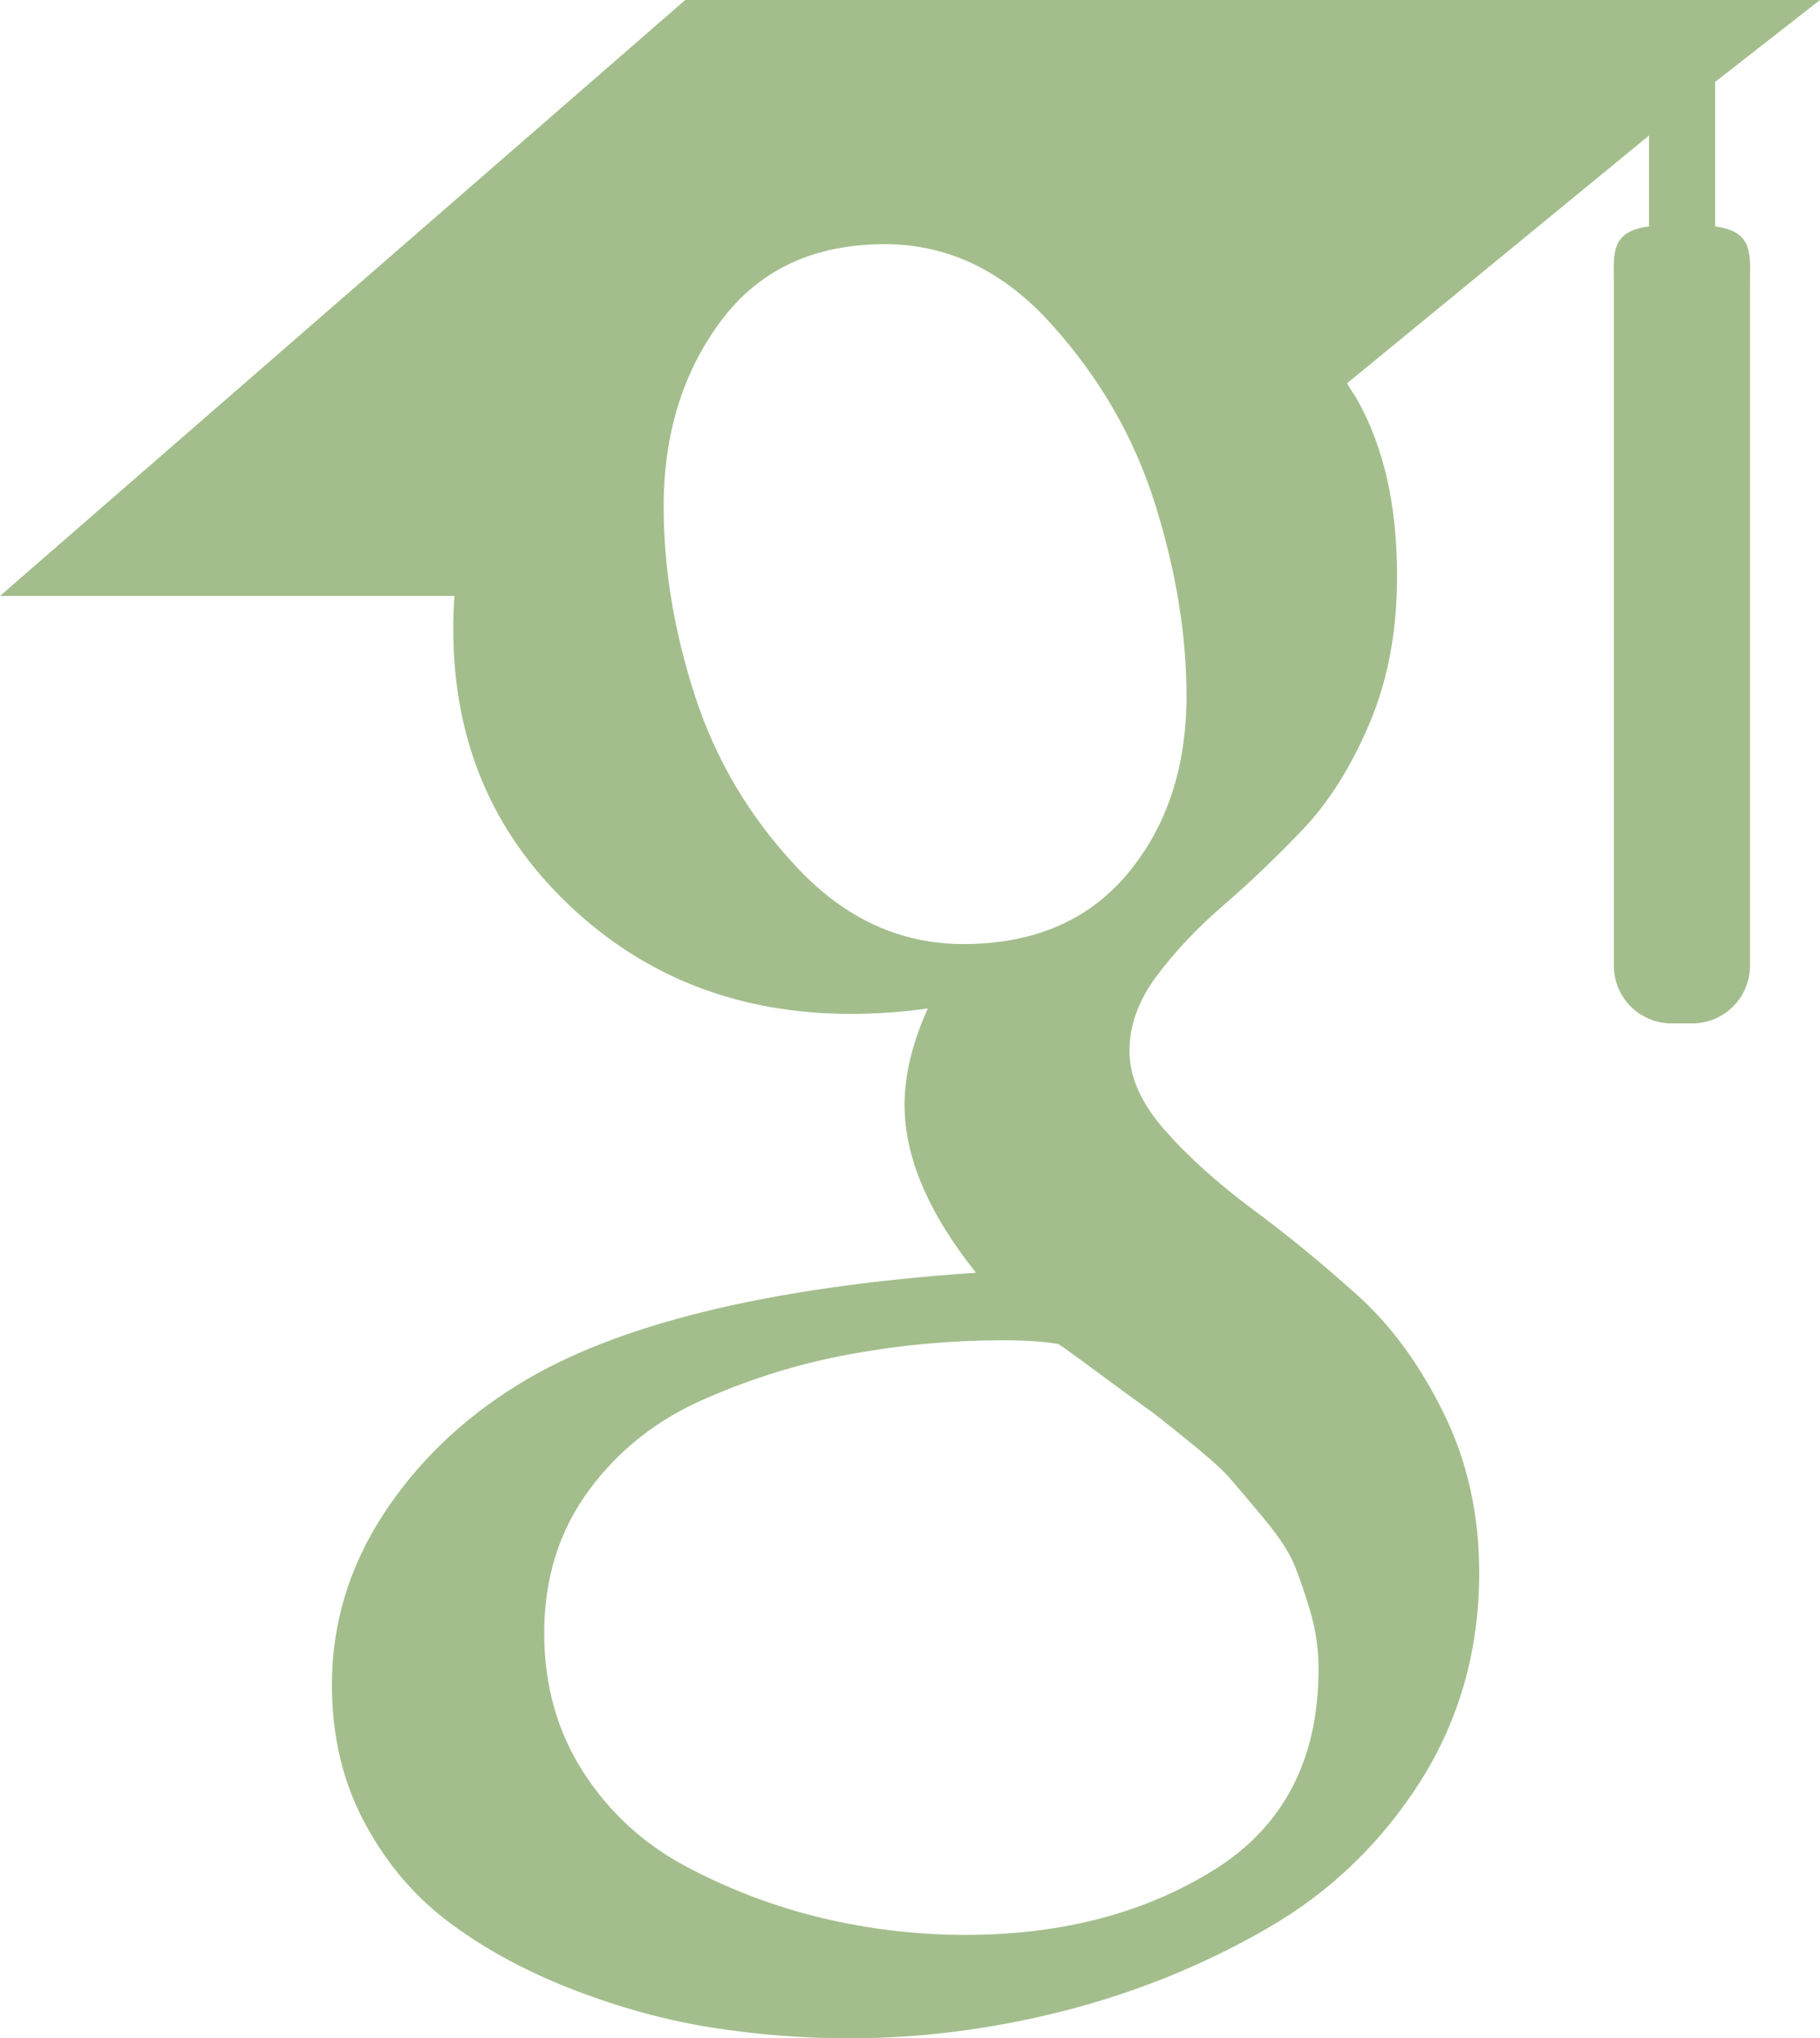 <?xml version="1.0" encoding="UTF-8" standalone="no"?>
<svg
   height="512"
   viewBox="0 0 457.396 512"
   width="457.396"
   version="1.1"
   id="svg4"
   sodipodi:docname="google-scholar.svg"
   inkscape:version="1.2.2 (b0a8486541, 2022-12-01)"
   xmlns:inkscape="http://www.inkscape.org/namespaces/inkscape"
   xmlns:sodipodi="http://sodipodi.sourceforge.net/DTD/sodipodi-0.dtd"
   xmlns="http://www.w3.org/2000/svg"
   xmlns:svg="http://www.w3.org/2000/svg">
  <defs
     id="defs8" />
  <sodipodi:namedview
     id="namedview6"
     pagecolor="#ffffff"
     bordercolor="#999999"
     borderopacity="1"
     inkscape:showpageshadow="0"
     inkscape:pageopacity="0"
     inkscape:pagecheckerboard="0"
     inkscape:deskcolor="#d1d1d1"
     showgrid="false"
     inkscape:zoom="1.0703125"
     inkscape:cx="-249.92701"
     inkscape:cy="256"
     inkscape:window-width="1366"
     inkscape:window-height="768"
     inkscape:window-x="0"
     inkscape:window-y="0"
     inkscape:window-maximized="1"
     inkscape:current-layer="svg4" />
  <path
     d="M 431.043,56.883 V 20.574 L 457.396,0 H 172.21 L 0,149.698 h 114.208 c -0.207,2.833 -0.292,5.395 -0.292,8.301 0,27.793 9.626,50.782 28.896,69.148 19.27,18.396 43.002,27.53 71.102,27.53 6.564,0 13.001,-0.491 19.251,-1.366 -3.876,8.668 -5.833,16.697 -5.833,24.19 0,13.167 5.999,27.241 17.956,42.189 -52.312,3.561 -90.748,12.977 -115.249,28.218 -14.041,8.665 -25.334,19.605 -33.854,32.708 -8.521,13.199 -12.77,27.354 -12.77,42.615 0,12.864 2.75,24.448 8.292,34.75 5.542,10.302 12.77,18.761 21.75,25.312 8.958,6.624 19.292,12.135 30.959,16.625 11.646,4.458 23.209,7.625 34.748,9.417 11.503,1.79 22.94,2.665 34.274,2.665 17.959,0 35.938,-2.312 54.063,-6.916 18.082,-4.646 35.04,-11.522 50.895,-20.657 15.812,-9.073 28.687,-21.449 38.563,-36.958 9.854,-15.573 14.793,-33.073 14.793,-52.448 0,-14.688 -3,-28.051 -9,-40.188 -5.958,-12.096 -13.25,-22.055 -21.937,-29.792 -8.668,-7.75 -17.333,-14.874 -26.02,-21.291 -8.668,-6.46 -16,-13.001 -21.958,-19.751 -5.98,-6.729 -8.979,-13.406 -8.979,-19.979 0,-6.562 2.312,-12.896 6.955,-19.021 4.606,-6.146 10.232,-12.064 16.813,-17.741 6.583,-5.666 13.167,-11.957 19.729,-18.844 6.562,-6.863 12.188,-15.77 16.813,-26.678 4.646,-10.905 6.938,-23.26 6.938,-37.009 0,-17.937 -3.396,-32.614 -10.063,-44.418 -0.792,-1.363 -1.623,-2.405 -2.5,-4.03 l 75.877,-62.23 v 22.825 c -9.858,1.24 -8.832,7.128 -8.832,14.18 V 242.613 c 0,7.944 6.5,14.445 14.445,14.445 h 5.318 c 7.944,0 14.445,-6.5 14.445,-14.445 V 71.057 c 0,-7.036 1.037,-12.917 -8.749,-14.174 z M 287.896,353.522 c 1.521,1 4.939,3.708 10.291,8.051 5.399,4.324 9.063,7.594 11.021,9.886 1.918,2.218 4.772,5.553 8.502,10.063 3.75,4.499 6.291,8.405 7.625,11.646 1.334,3.302 2.688,7.281 4.062,11.927 1.314,4.593 1.98,9.301 1.98,14.082 0,22.731 -8.751,39.573 -26.208,50.479 -17.5,10.908 -38.355,16.365 -62.584,16.365 -12.249,0 -24.271,-1.457 -36.083,-4.26 -11.791,-2.822 -23.083,-7.115 -33.854,-12.802 -10.771,-5.677 -19.437,-13.604 -26.001,-23.729 -6.584,-10.187 -9.875,-21.886 -9.875,-34.999 0,-13.76 3.729,-25.72 11.23,-35.875 7.458,-10.168 17.25,-17.856 29.376,-23.087 12.083,-5.261 24.333,-8.99 36.749,-11.198 12.416,-2.27 25.062,-3.407 37.918,-3.407 5.958,0 10.581,0.335 13.873,0.928 0.606,0.292 4.043,2.76 10.313,7.418 6.272,4.617 10.168,7.46 11.667,8.512 z m -4.478,-134.104 c -9.875,11.813 -23.646,17.718 -41.272,17.718 -15.812,0 -29.73,-6.353 -41.687,-19.083 -12,-12.697 -20.563,-27.104 -25.792,-43.241 -5.25,-16.145 -7.874,-31.979 -7.874,-47.531 0,-18.259 4.794,-33.802 14.375,-46.635 9.583,-12.866 23.332,-19.313 41.25,-19.313 15.833,0 29.832,6.718 41.916,20.209 12.126,13.446 20.813,28.551 26.023,45.291 5.229,16.719 7.831,32.706 7.831,47.979 0,17.929 -4.937,32.813 -14.769,44.606 z"
     stroke-width="0.086"
     id="path2"
     style="fill:#a3be8c;fill-opacity:1" />
</svg>
